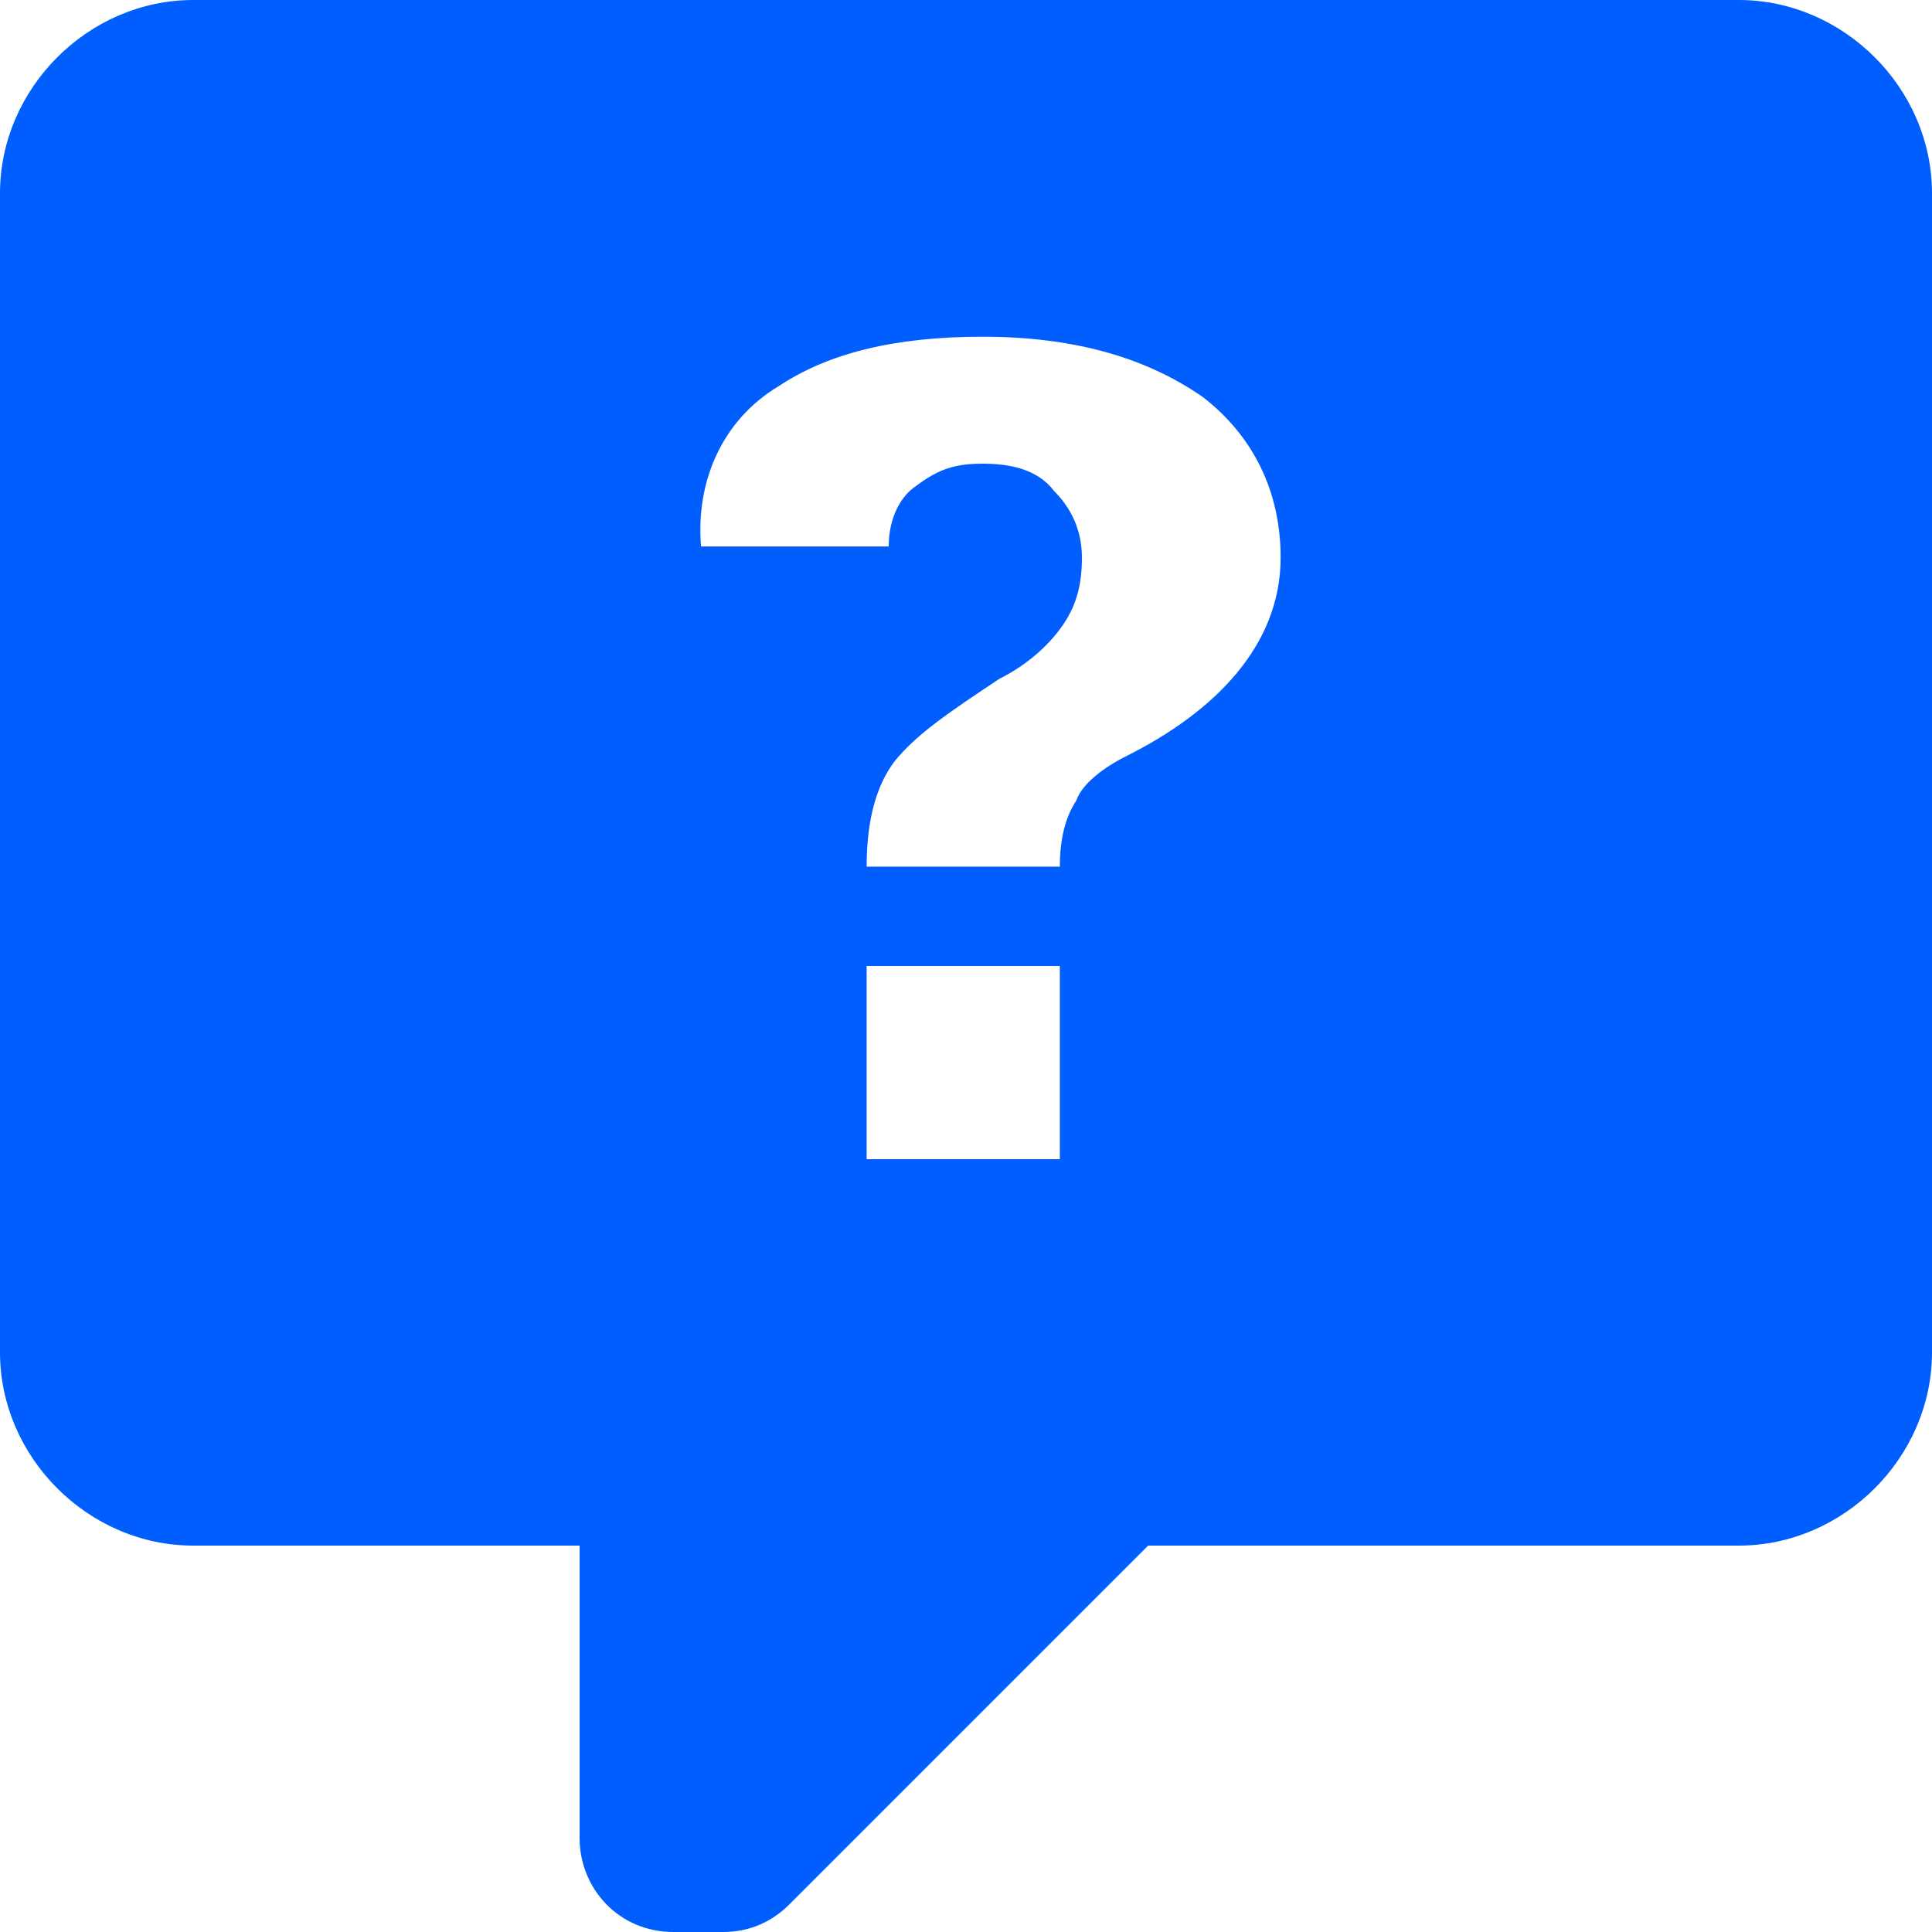 <?xml version="1.0" encoding="utf-8"?>
<!-- Generator: Adobe Illustrator 25.0.0, SVG Export Plug-In . SVG Version: 6.00 Build 0)  -->
<svg version="1.1" id="Layer_1" xmlns="http://www.w3.org/2000/svg" xmlns:xlink="http://www.w3.org/1999/xlink" x="0px" y="0px"
	 viewBox="0 0 35 35" style="enable-background:new 0 0 35 35;" xml:space="preserve">
<style type="text/css">
	.st0{fill:#005EFF;}
</style>
<path class="st0" d="M15.7,21h3.5v-3.5h-3.5V21z M15.7,17.5 M17.8,6.1c-1.6,0-2.8,0.3-3.7,0.9c-1,0.6-1.5,1.7-1.4,2.9h3.4
	c0-0.5,0.2-0.9,0.5-1.1c0.4-0.3,0.7-0.4,1.2-0.4c0.5,0,1,0.1,1.3,0.5c0.3,0.3,0.5,0.7,0.5,1.2c0,0.5-0.1,0.9-0.4,1.3
	c-0.3,0.4-0.7,0.7-1.1,0.9c-0.9,0.6-1.5,1-1.9,1.5c-0.3,0.4-0.5,1-0.5,1.9h3.5c0-0.5,0.1-0.9,0.3-1.2c0.1-0.3,0.5-0.6,0.9-0.8
	c0.8-0.4,1.5-0.9,2-1.5c0.5-0.6,0.8-1.3,0.8-2.1c0-1.2-0.5-2.2-1.4-2.9C20.8,6.5,19.5,6.1,17.8,6.1 M3.5,0h28C33.4,0,35,1.6,35,3.5
	v21c0,1.9-1.6,3.5-3.5,3.5H20.8l-6.5,6.5C14,34.8,13.6,35,13.1,35h-0.9c-1,0-1.7-0.8-1.7-1.7V28h-7C1.6,28,0,26.4,0,24.5v-21
	C0,1.6,1.6,0,3.5,0L3.5,0z"/>
</svg>

